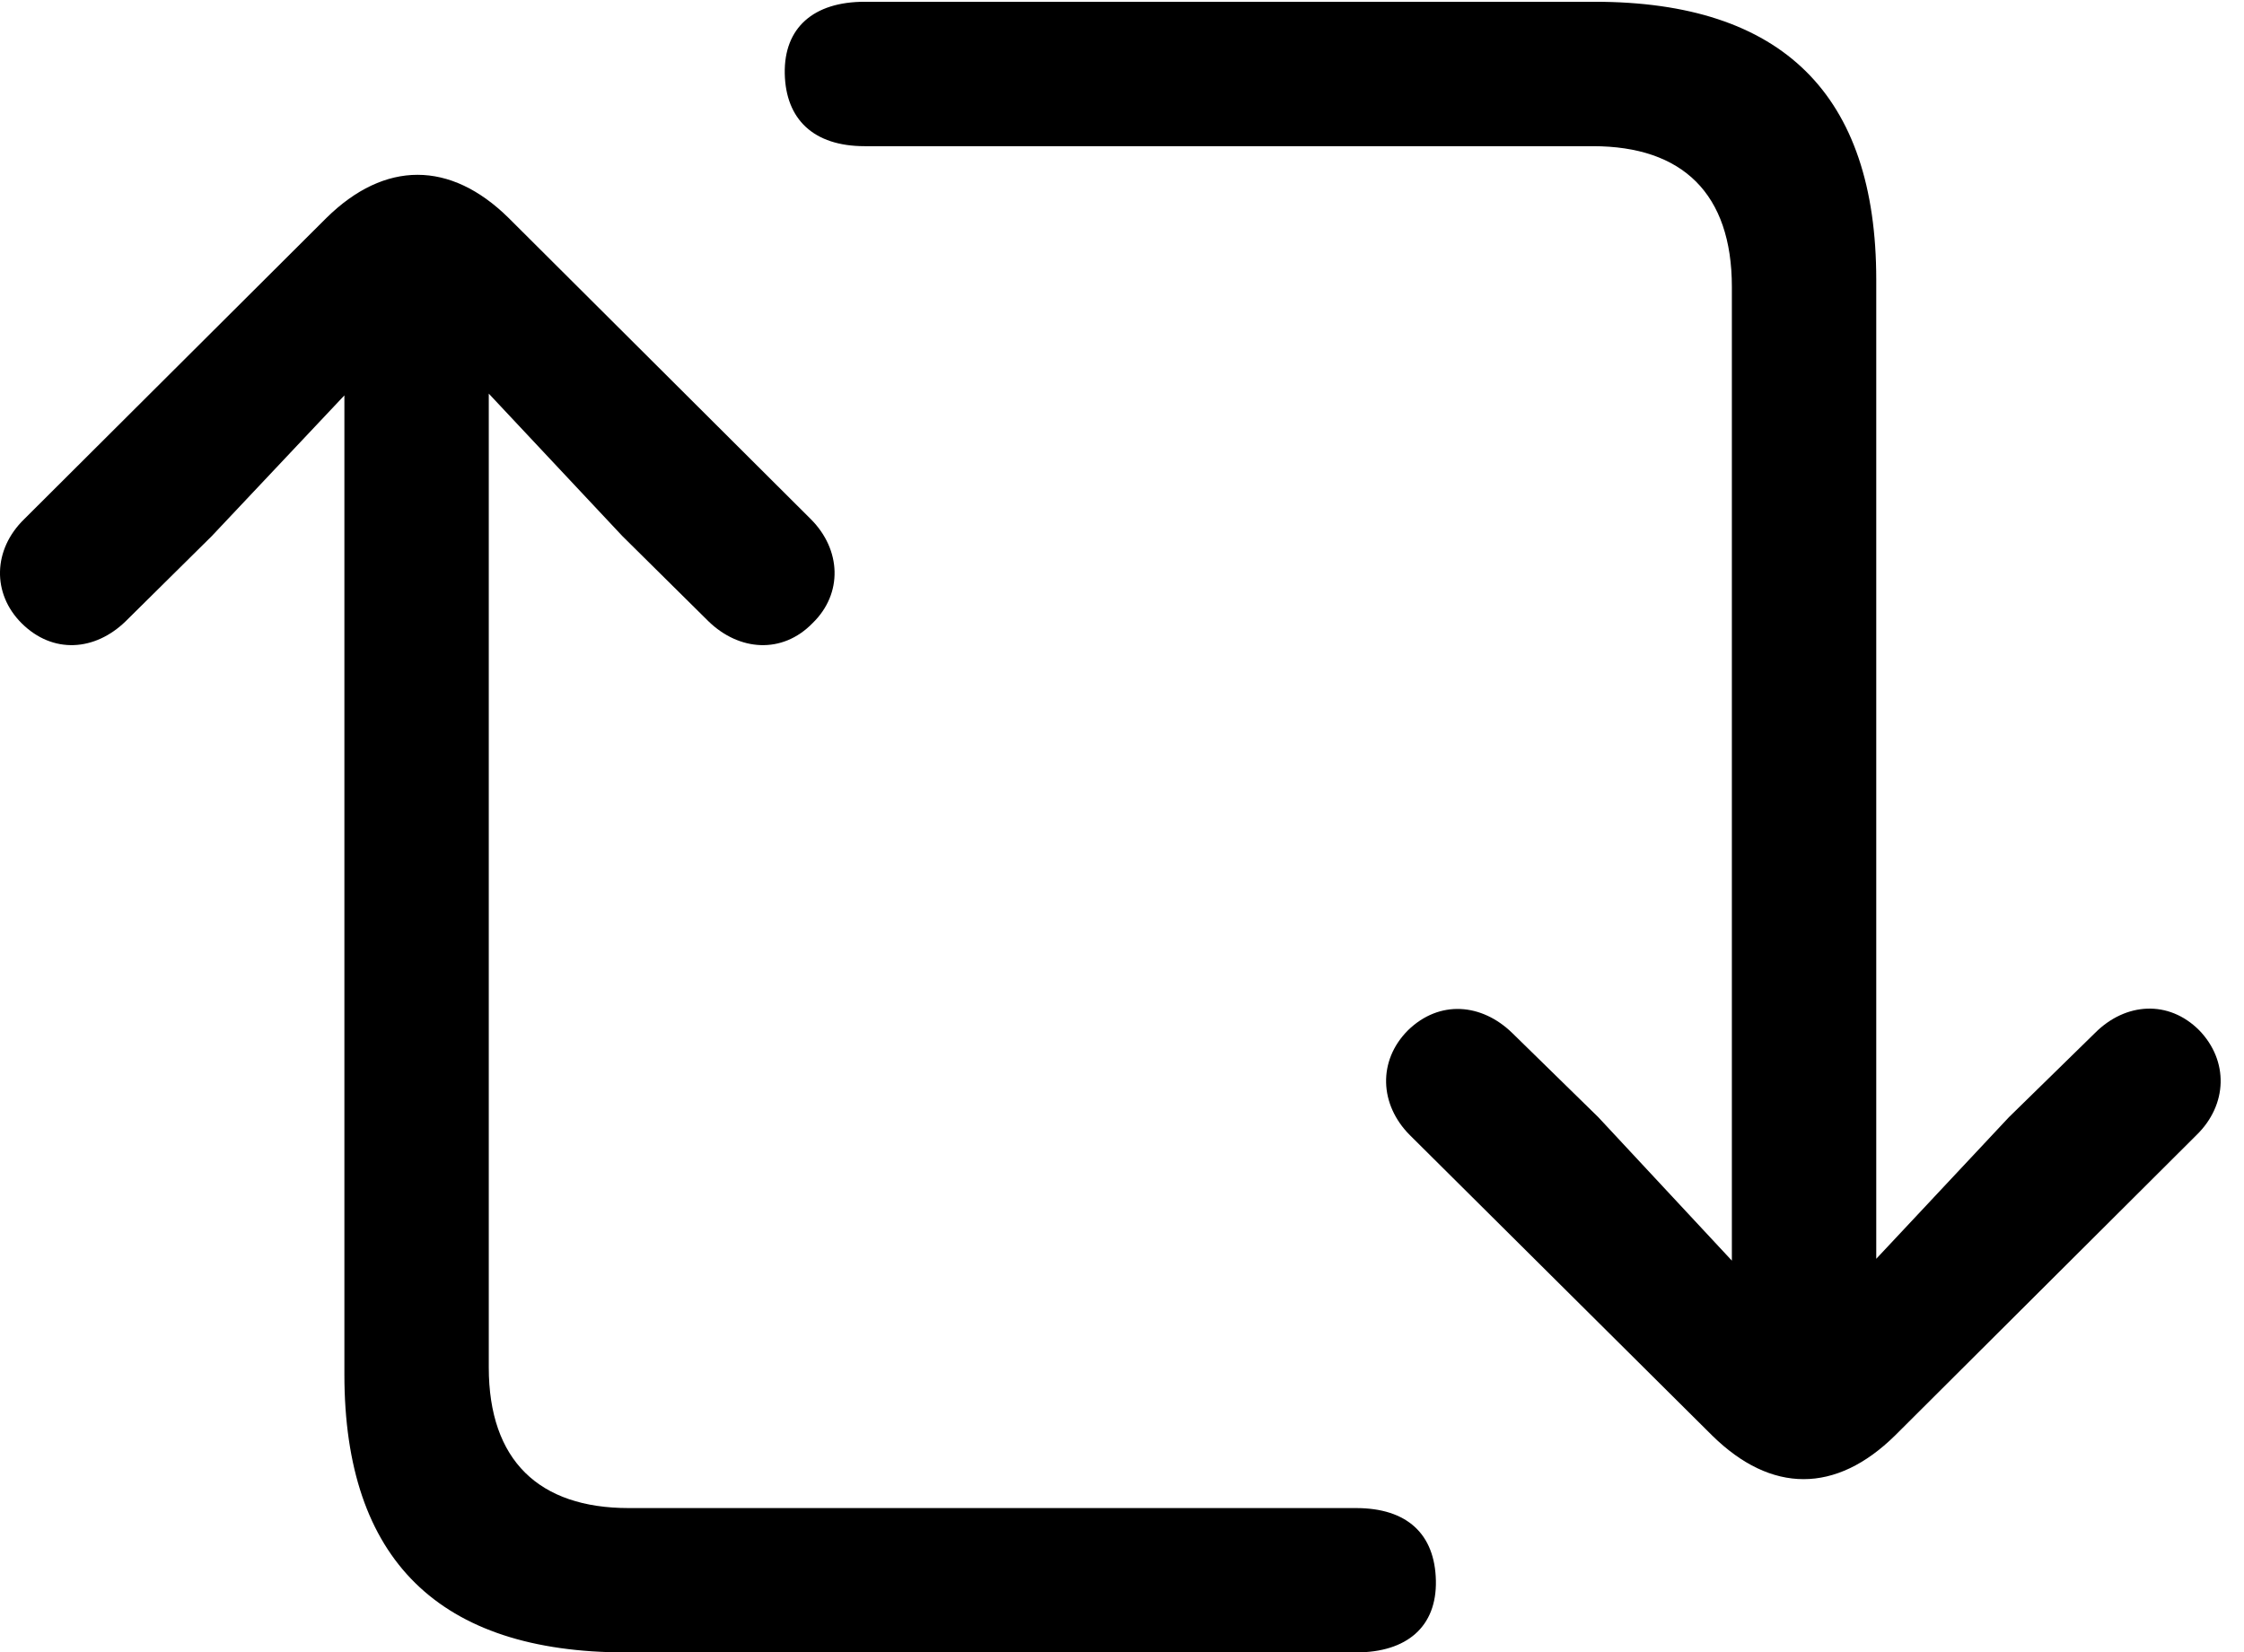 <svg version="1.1" xmlns="http://www.w3.org/2000/svg" xmlns:xlink="http://www.w3.org/1999/xlink" viewBox="0 0 34.208 25.197">
 <g>
  
  <path d="M0.328 9.502C0.807 9.98 1.45 9.926 1.914 9.475L3.227 8.176L5.25 6.029L5.25 20.959C5.25 23.789 6.7 25.197 9.543 25.197L20.672 25.197C21.451 25.197 21.903 24.801 21.889 24.104C21.875 23.393 21.451 22.996 20.672 22.996L9.584 22.996C8.217 22.996 7.451 22.271 7.451 20.85L7.451 6.002L9.489 8.176L10.801 9.475C11.266 9.926 11.922 9.98 12.387 9.502C12.852 9.051 12.825 8.381 12.36 7.916L7.752 3.322C6.864 2.447 5.866 2.447 4.977 3.322L0.369 7.916C-0.109 8.381-0.123 9.051 0.328 9.502ZM11.963 1.121C11.977 1.818 12.401 2.229 13.18 2.229L24.282 2.229C25.649 2.229 26.401 2.953 26.401 4.375L26.401 19.223L24.364 17.035L23.051 15.75C22.586 15.299 21.944 15.244 21.465 15.709C21 16.174 21.028 16.844 21.492 17.309L26.1 21.889C27.002 22.777 27.987 22.777 28.889 21.889L33.483 17.309C33.961 16.844 33.975 16.174 33.524 15.709C33.059 15.244 32.403 15.285 31.938 15.75L30.625 17.035L28.602 19.195L28.602 4.266C28.602 1.436 27.166 0.027 24.309 0.027L13.18 0.027C12.401 0.027 11.95 0.424 11.963 1.121Z" style="fill:hsl(0 0 0/0.85)"></path>
 </g>
</svg>
